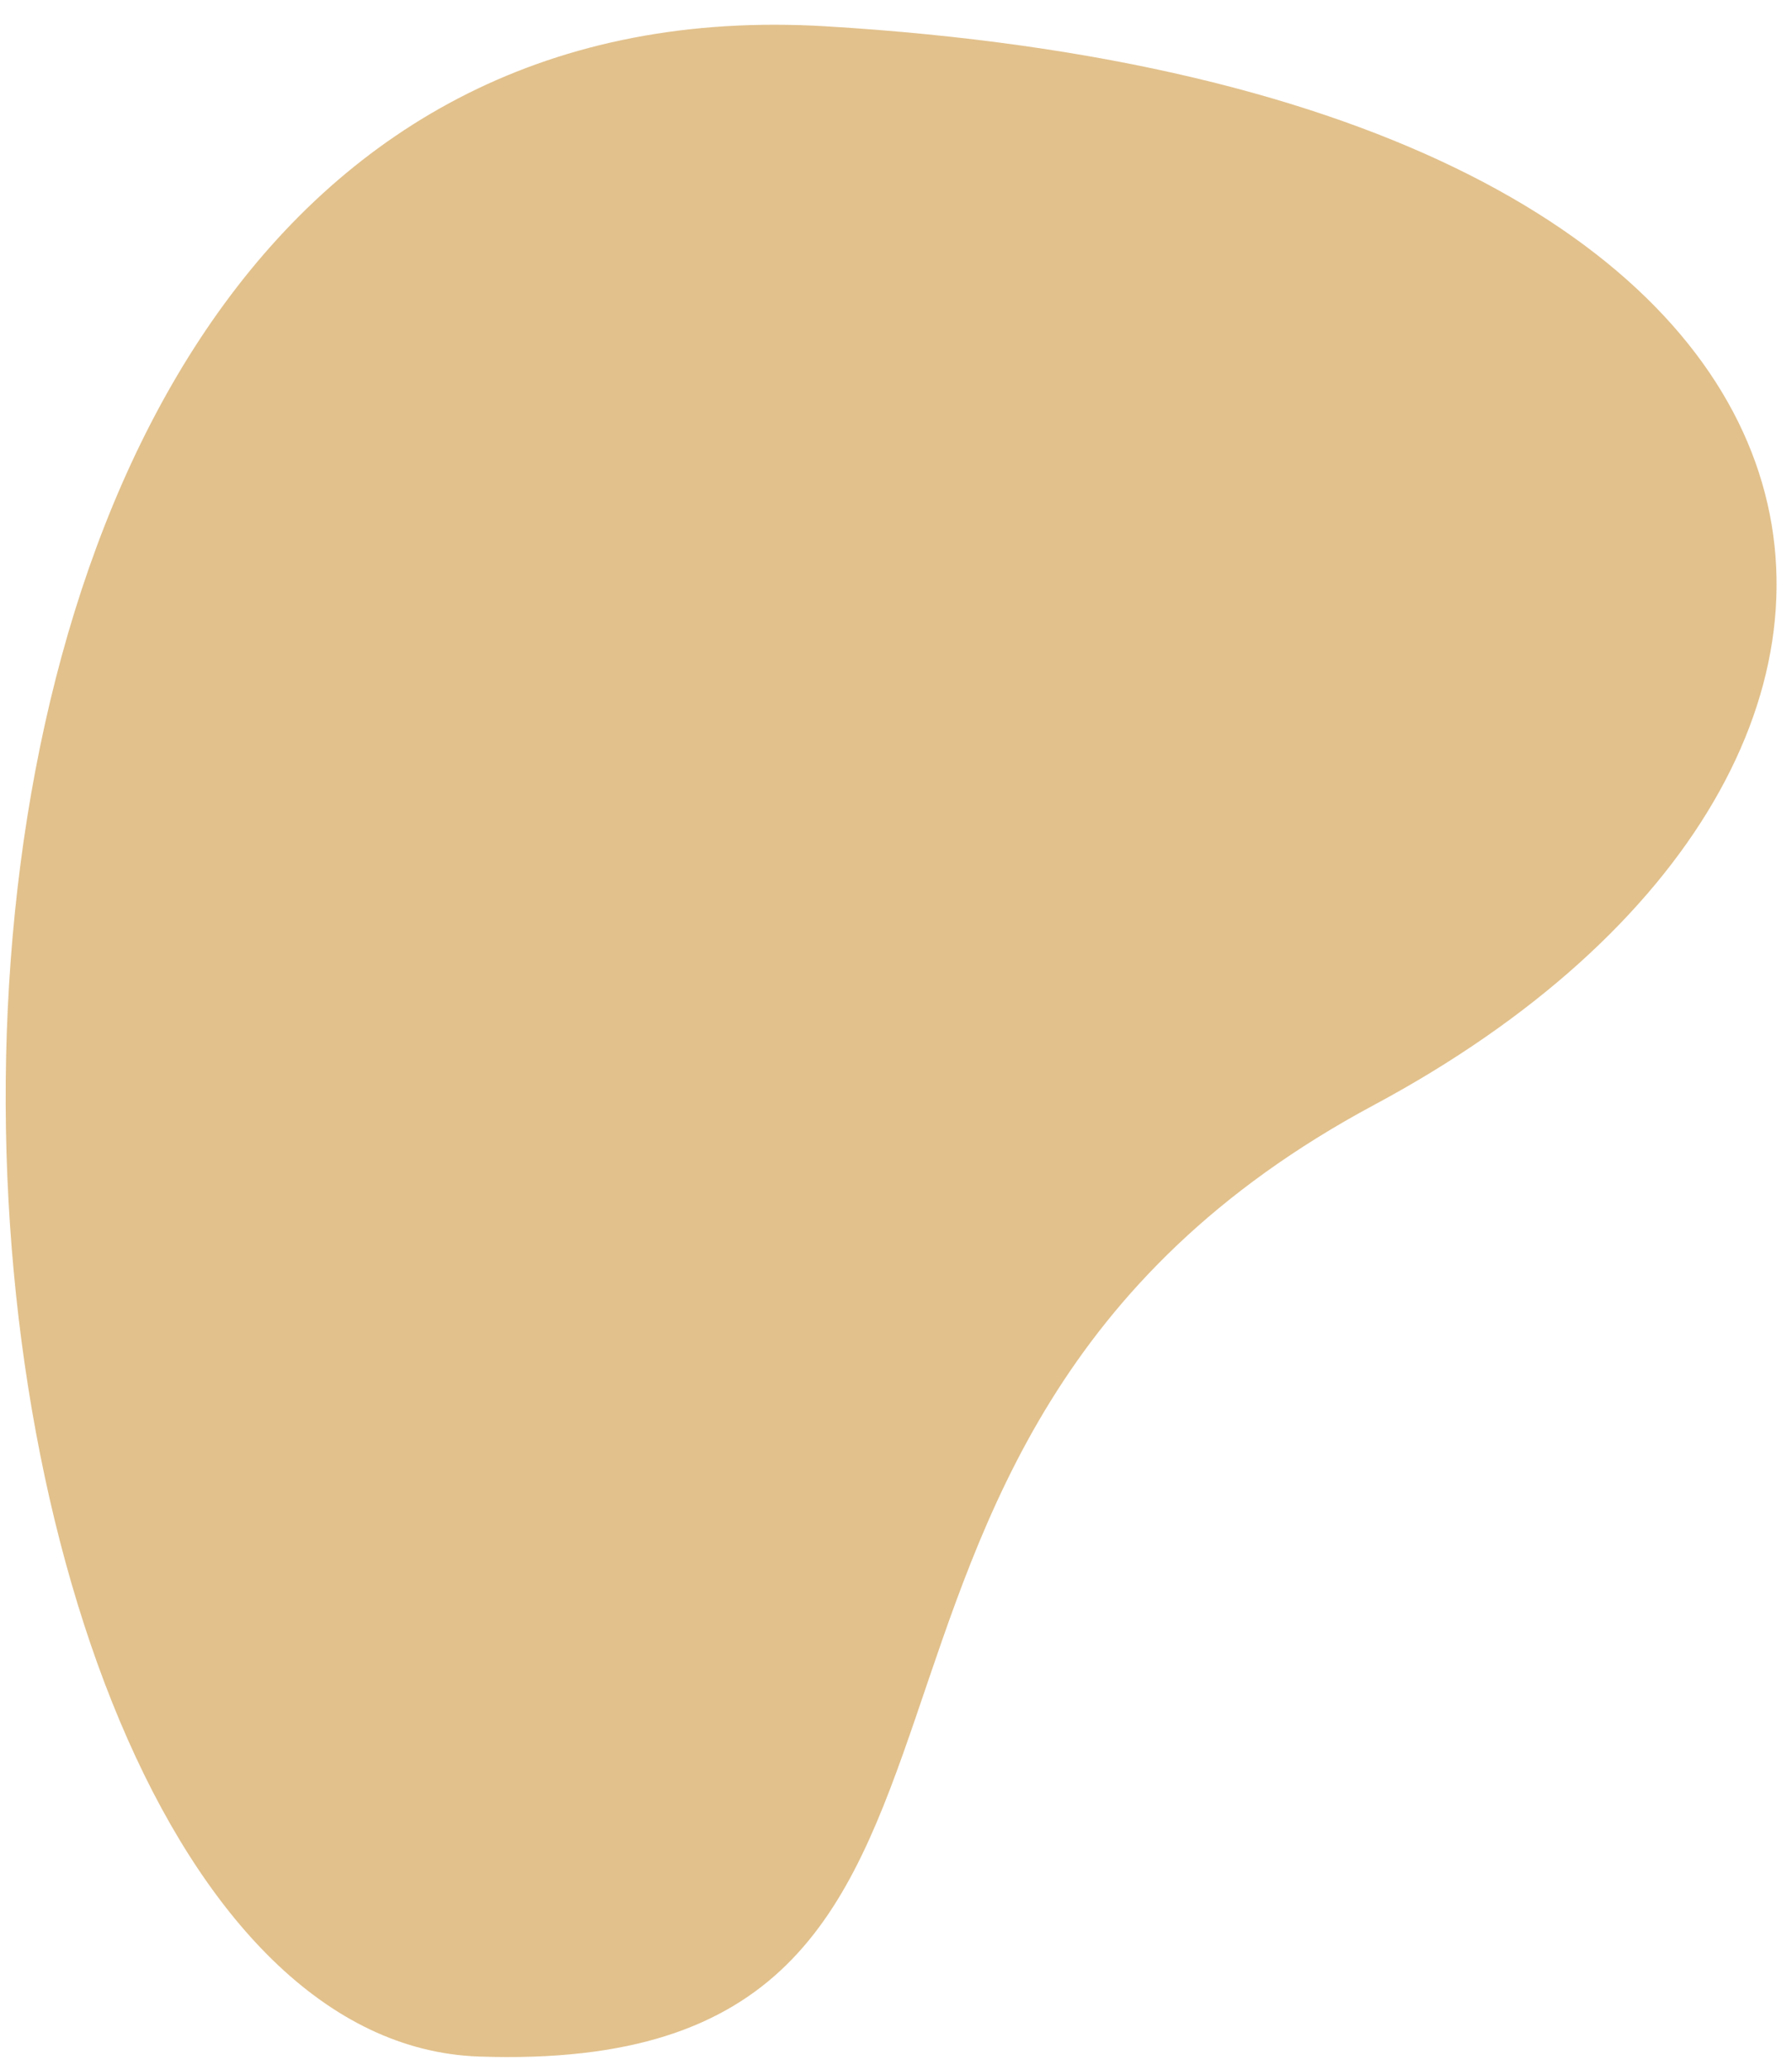 <svg width="58" height="67" fill="none" xmlns="http://www.w3.org/2000/svg"><path fill-rule="evenodd" clip-rule="evenodd" d="M26.738.852c35.897 2.16 38.397 23.834 17.733 34.914-20.664 11.08-9.223 31.484-28.97 30.8C-4.248 65.88-9.16-1.308 26.737.852z" fill="#E2C18C"/></svg>